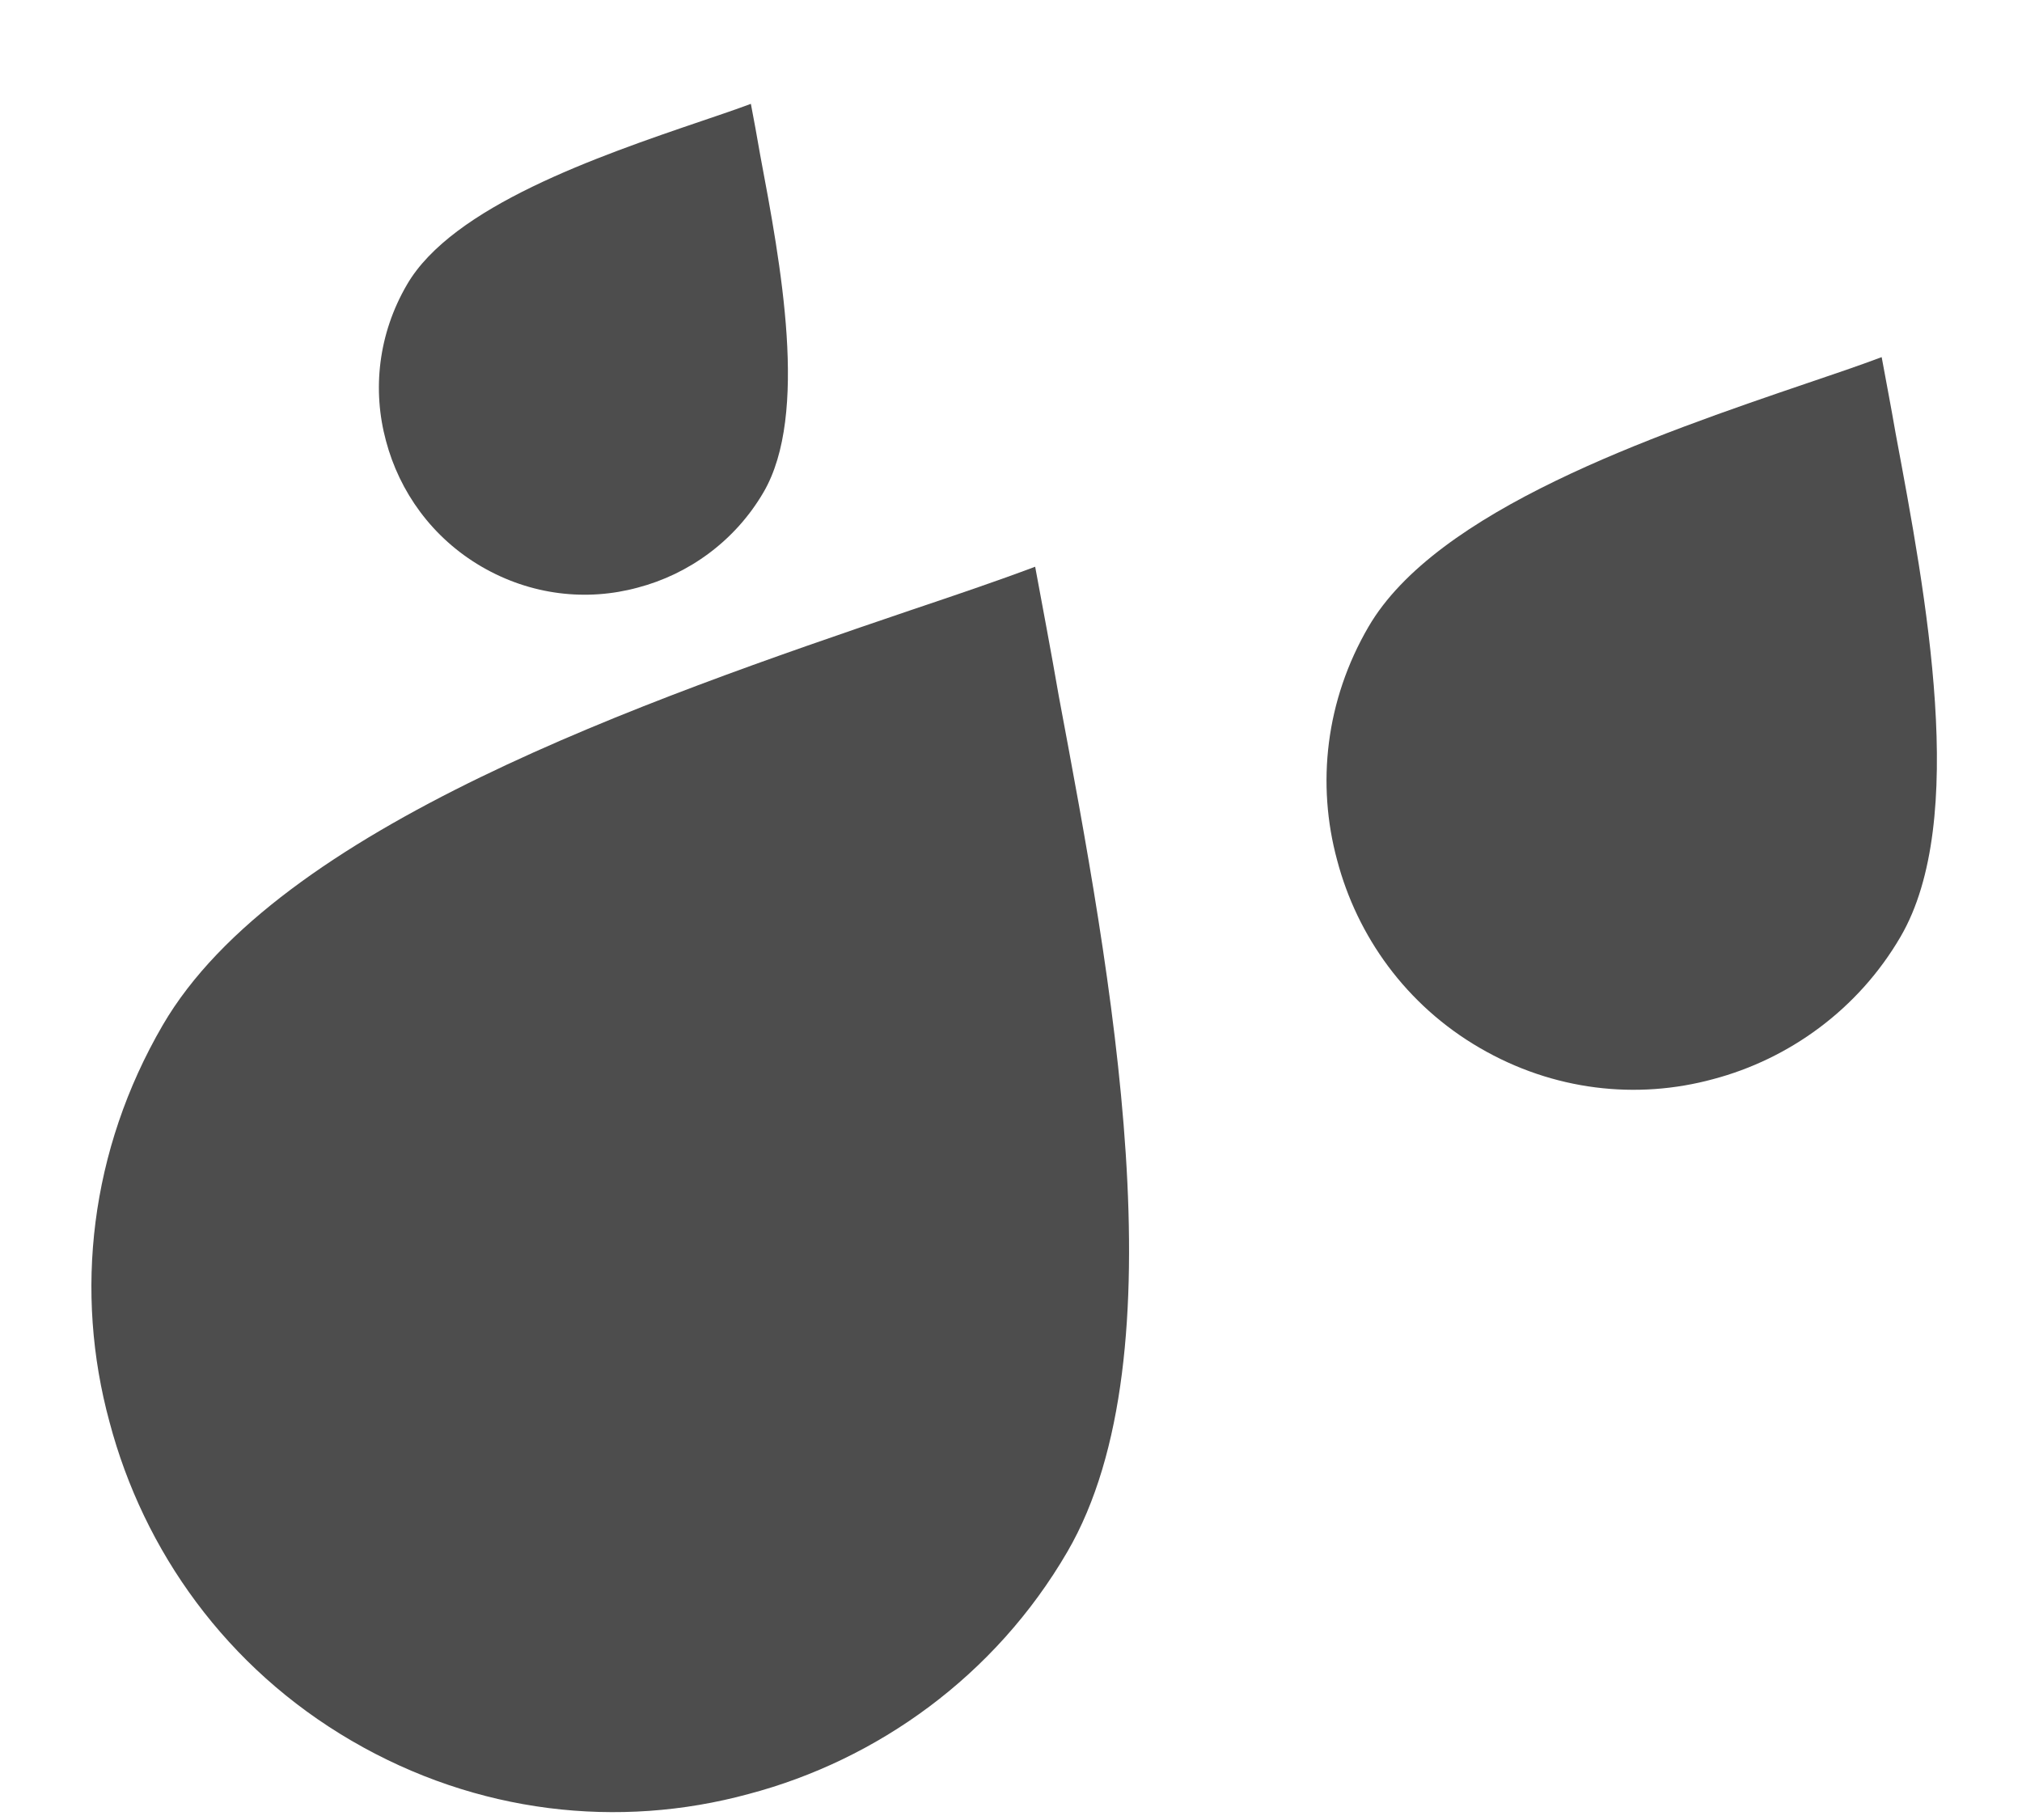 <svg width="20" height="18" viewBox="0 0 20 18" fill="none" xmlns="http://www.w3.org/2000/svg">
<path d="M10.473 6.886C10.393 6.424 10.311 5.995 10.239 5.605C9.858 5.748 9.444 5.888 9.01 6.034C6.383 6.927 2.75 8.18 1.61 10.138C0.888 11.378 0.734 12.782 1.083 14.063C1.42 15.338 2.239 16.495 3.479 17.217C4.718 17.939 6.122 18.092 7.404 17.743C8.678 17.407 9.843 16.575 10.557 15.348C11.697 13.39 10.986 9.624 10.473 6.886Z" fill="#4D4D4D"/>
<path d="M18.75 4.286C18.703 4.014 18.654 3.762 18.612 3.532C18.388 3.616 18.144 3.699 17.889 3.785C16.344 4.31 14.206 5.047 13.536 6.199C13.111 6.928 13.021 7.754 13.226 8.508C13.424 9.258 13.906 9.939 14.635 10.363C15.364 10.788 16.19 10.878 16.944 10.673C17.694 10.475 18.379 9.985 18.799 9.264C19.47 8.112 19.051 5.896 18.75 4.286Z" fill="#4D4D4D"/>
<path d="M7.519 1.532C7.488 1.35 7.456 1.18 7.427 1.027C7.277 1.083 7.114 1.138 6.943 1.196C5.907 1.548 4.475 2.042 4.026 2.814C3.741 3.302 3.681 3.856 3.818 4.361C3.951 4.863 4.274 5.319 4.763 5.604C5.251 5.888 5.804 5.949 6.31 5.811C6.812 5.679 7.271 5.351 7.553 4.867C8.002 4.095 7.722 2.611 7.519 1.532Z" fill="#4D4D4D"/>
</svg>
